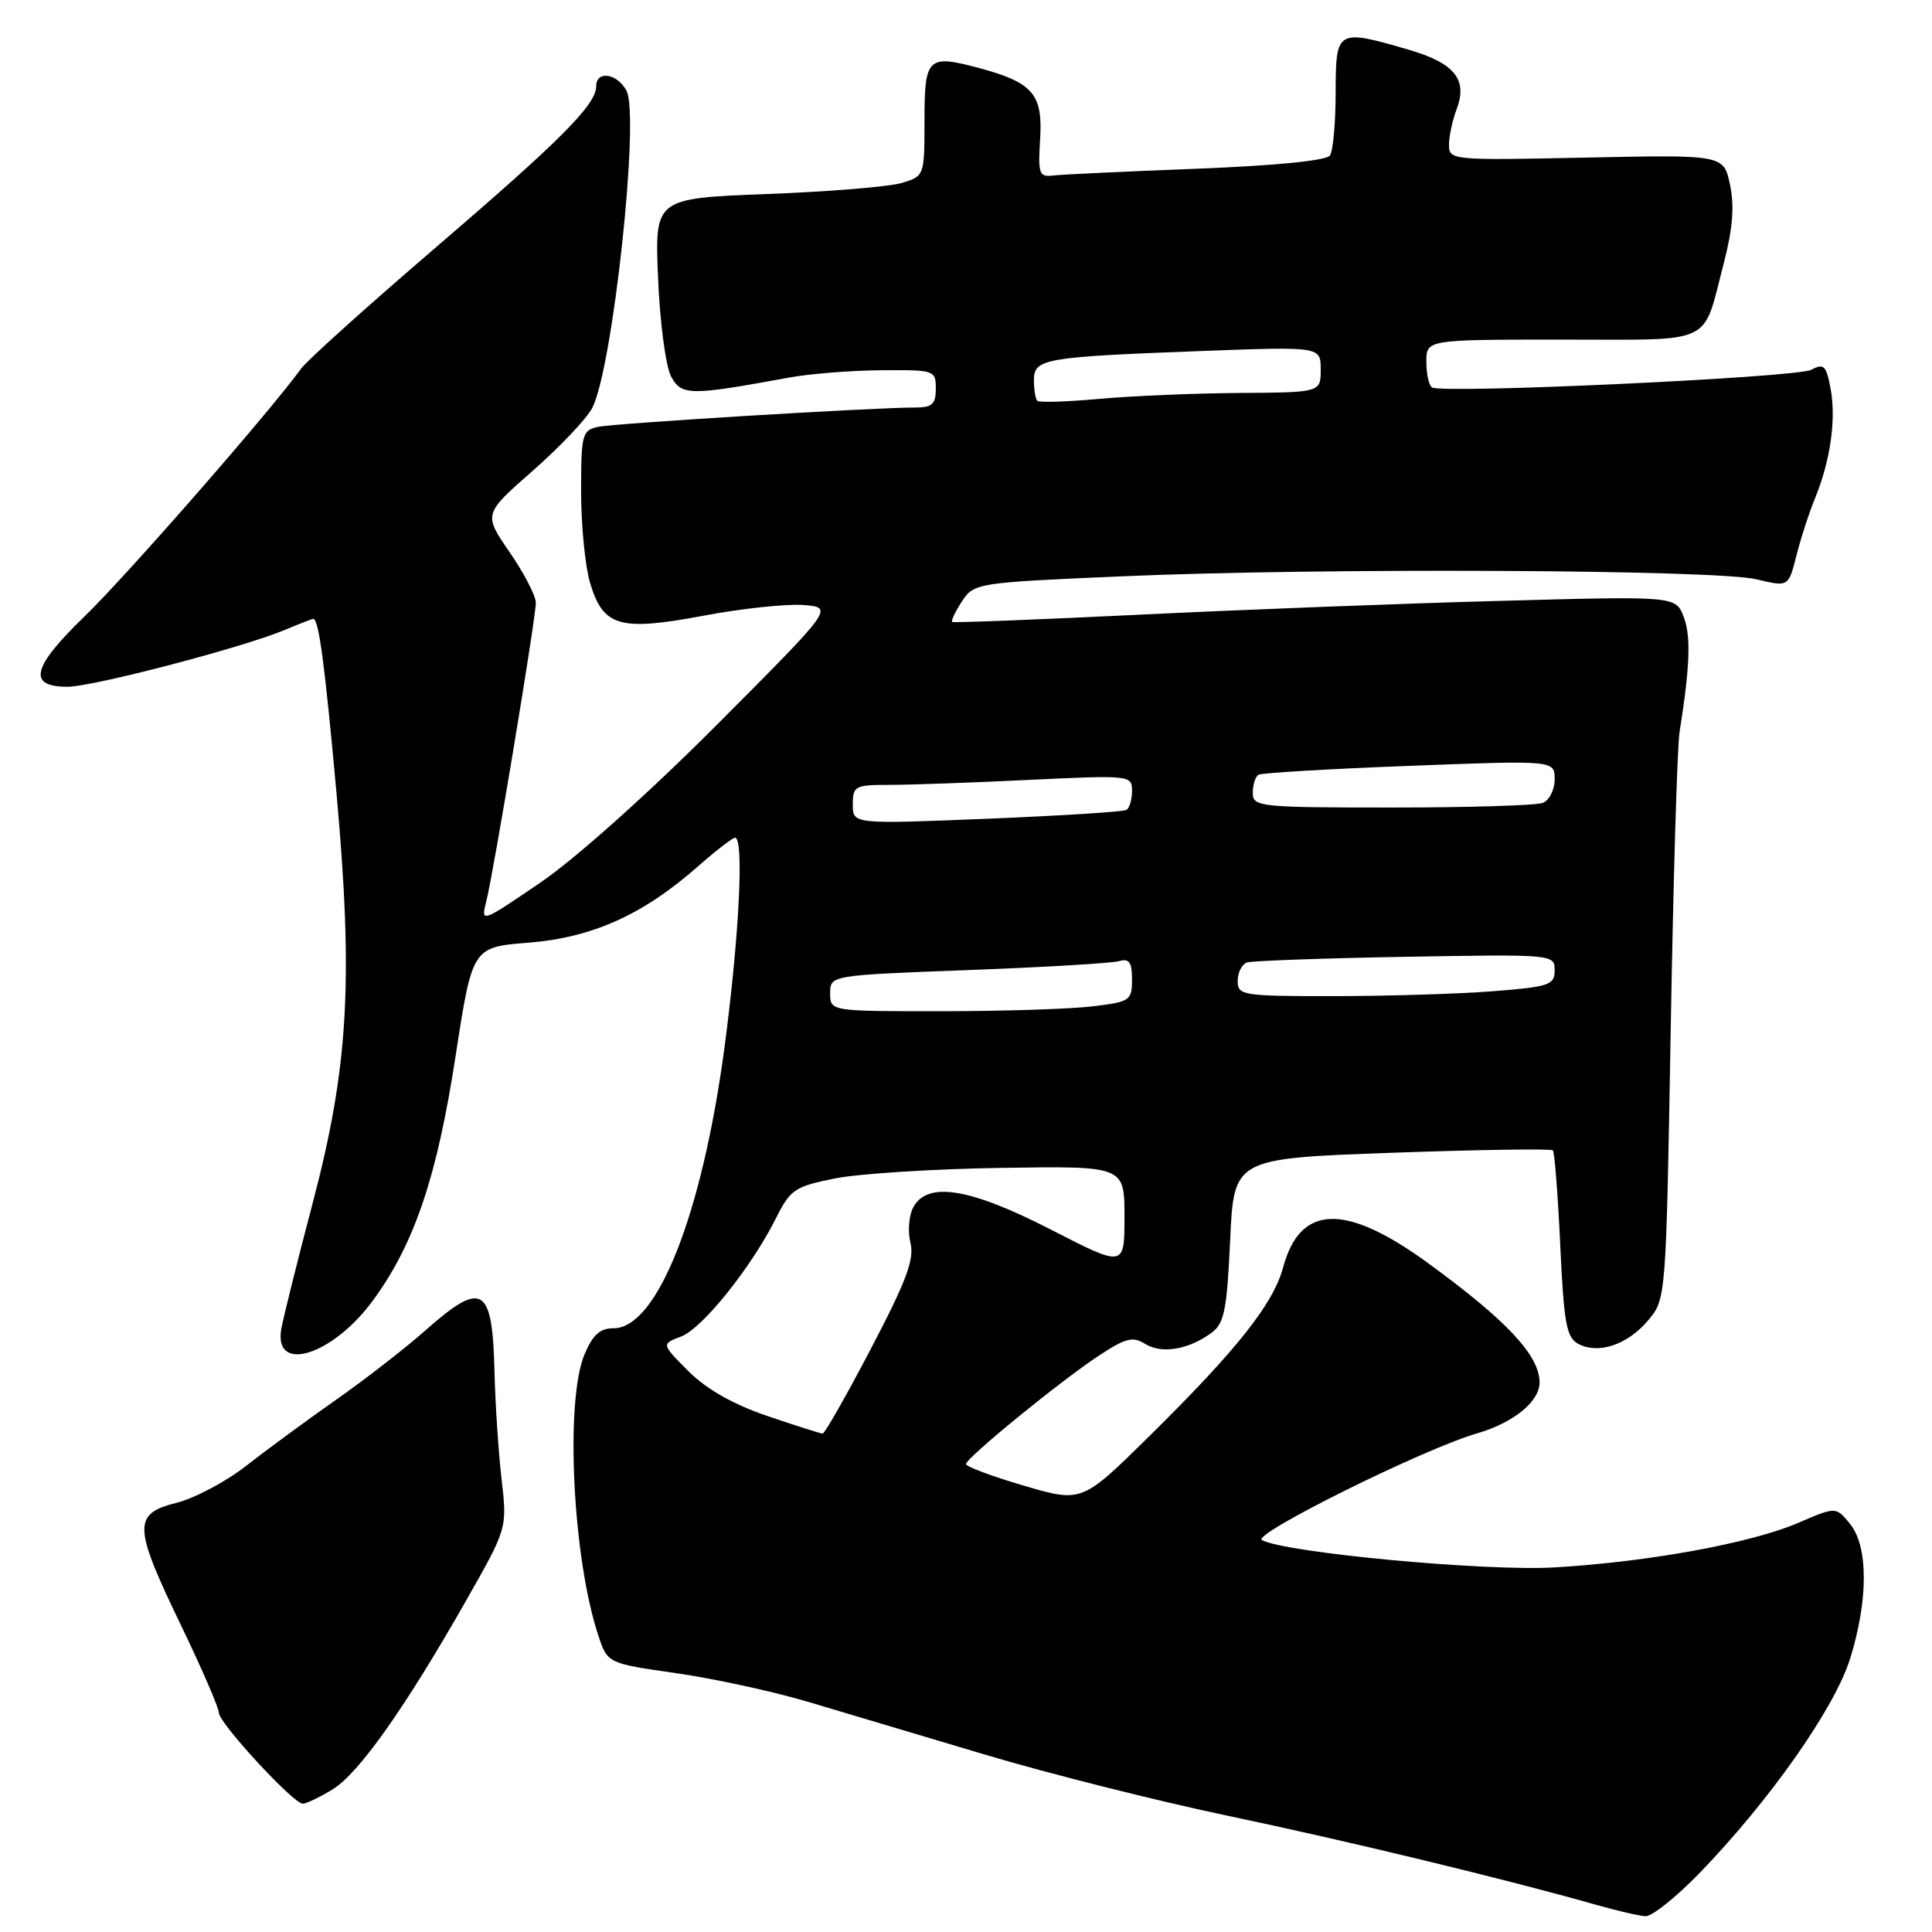 <?xml version="1.0" encoding="UTF-8" standalone="no"?>
<!DOCTYPE svg PUBLIC "-//W3C//DTD SVG 1.1//EN" "http://www.w3.org/Graphics/SVG/1.1/DTD/svg11.dtd" >
<svg xmlns="http://www.w3.org/2000/svg" xmlns:xlink="http://www.w3.org/1999/xlink" version="1.1" viewBox="0 0 256 256">
 <g >
 <path fill="currentColor"
d=" M 225.14 248.25 C 234.48 238.61 243.10 226.35 245.15 219.78 C 247.57 211.99 247.57 204.92 245.14 201.93 C 243.28 199.63 243.28 199.63 238.27 201.79 C 232.03 204.47 218.46 206.96 206.00 207.69 C 196.87 208.23 170.33 205.75 167.21 204.07 C 165.79 203.31 188.61 191.99 195.72 189.93 C 200.55 188.52 204.00 185.72 204.00 183.18 C 204.00 179.62 199.67 174.99 189.27 167.40 C 178.28 159.38 172.28 159.55 170.02 167.94 C 168.71 172.78 163.91 178.84 152.28 190.31 C 143.35 199.11 143.35 199.11 135.67 196.86 C 131.45 195.62 128.00 194.33 128.00 194.00 C 128.00 193.19 140.50 182.99 145.65 179.60 C 149.16 177.29 150.11 177.05 151.75 178.08 C 153.92 179.43 157.47 178.84 160.50 176.63 C 162.22 175.37 162.57 173.68 163.00 164.33 C 163.50 153.50 163.50 153.50 184.42 152.75 C 195.92 152.34 205.53 152.19 205.76 152.43 C 205.99 152.66 206.43 158.30 206.74 164.97 C 207.22 175.35 207.56 177.23 209.13 178.07 C 211.79 179.49 215.66 178.19 218.38 174.96 C 220.76 172.13 220.76 172.13 221.38 136.31 C 221.72 116.62 222.24 98.92 222.55 97.00 C 223.93 88.31 224.08 84.30 223.10 81.74 C 222.04 78.98 222.04 78.98 198.77 79.62 C 185.97 79.96 164.47 80.79 151.00 81.45 C 137.53 82.10 126.35 82.54 126.17 82.41 C 125.99 82.28 126.57 81.06 127.46 79.69 C 129.07 77.25 129.35 77.20 148.79 76.36 C 174.93 75.22 227.40 75.47 232.74 76.76 C 236.98 77.78 236.98 77.78 238.03 73.64 C 238.60 71.36 239.72 67.92 240.51 66.00 C 242.55 61.00 243.32 55.55 242.56 51.49 C 241.99 48.42 241.67 48.11 240.00 49.00 C 238.10 50.02 191.17 52.20 189.75 51.34 C 189.34 51.09 189.00 49.56 189.00 47.94 C 189.00 45.00 189.00 45.00 206.96 45.00 C 227.42 45.00 225.53 45.89 228.38 35.00 C 229.59 30.35 229.84 27.36 229.24 24.50 C 228.40 20.50 228.40 20.50 210.20 20.88 C 192.35 21.26 192.00 21.22 192.00 19.20 C 192.00 18.06 192.45 15.95 193.00 14.50 C 194.51 10.53 192.76 8.36 186.60 6.57 C 177.13 3.82 177.00 3.89 176.98 12.25 C 176.98 16.24 176.64 20.00 176.23 20.60 C 175.78 21.28 169.04 21.95 158.50 22.36 C 149.15 22.72 140.60 23.12 139.50 23.26 C 137.70 23.48 137.53 23.00 137.82 18.47 C 138.20 12.50 136.89 10.95 129.83 9.04 C 122.91 7.18 122.50 7.56 122.50 16.00 C 122.50 23.28 122.48 23.34 119.50 24.24 C 117.85 24.74 109.81 25.40 101.63 25.71 C 86.75 26.28 86.75 26.28 87.20 36.89 C 87.44 42.74 88.22 48.57 88.92 49.88 C 90.31 52.44 91.38 52.45 104.50 50.04 C 107.25 49.53 112.76 49.09 116.75 49.06 C 123.83 49.00 124.00 49.06 124.00 51.50 C 124.00 53.56 123.52 54.00 121.25 54.00 C 115.81 53.99 81.45 56.09 79.25 56.56 C 77.14 57.01 77.00 57.55 77.00 65.15 C 77.00 69.62 77.54 75.06 78.19 77.24 C 79.93 83.05 82.09 83.67 93.24 81.58 C 98.34 80.62 104.30 79.99 106.49 80.17 C 110.48 80.50 110.48 80.50 94.99 96.04 C 85.91 105.14 76.23 113.80 71.60 116.95 C 63.73 122.31 63.70 122.32 64.44 119.41 C 65.43 115.47 71.00 81.92 71.00 79.86 C 71.00 78.96 69.44 75.95 67.53 73.17 C 64.05 68.12 64.05 68.12 70.59 62.38 C 74.19 59.22 77.74 55.47 78.48 54.05 C 81.20 48.77 84.80 15.37 83.01 12.01 C 81.77 9.71 79.00 9.30 79.00 11.42 C 79.00 13.87 74.36 18.53 57.58 32.93 C 48.64 40.60 40.69 47.76 39.91 48.83 C 35.80 54.52 16.74 76.33 11.17 81.71 C 4.22 88.43 3.61 91.00 8.95 91.00 C 12.29 91.00 32.10 85.82 37.68 83.49 C 39.64 82.67 41.37 82.00 41.51 82.00 C 42.24 82.00 43.04 88.06 44.58 105.00 C 46.84 130.06 46.18 141.40 41.41 159.50 C 39.38 167.20 37.52 174.67 37.27 176.11 C 36.24 182.06 44.06 179.62 49.41 172.33 C 54.90 164.85 57.90 155.98 60.36 139.98 C 62.59 125.50 62.59 125.50 70.04 124.91 C 78.49 124.23 85.19 121.22 92.45 114.83 C 94.85 112.72 97.08 111.00 97.40 111.00 C 98.61 111.00 97.94 124.19 95.99 138.86 C 93.04 160.92 87.08 176.00 81.31 176.00 C 79.50 176.00 78.54 176.87 77.45 179.47 C 74.86 185.65 75.88 206.44 79.27 216.68 C 80.50 220.40 80.50 220.40 89.50 221.69 C 94.45 222.39 102.33 224.10 107.00 225.48 C 111.67 226.87 122.25 230.02 130.50 232.49 C 138.75 234.96 153.15 238.59 162.50 240.56 C 178.36 243.88 199.91 249.09 211.50 252.40 C 214.25 253.18 217.19 253.86 218.03 253.91 C 218.87 253.96 222.07 251.41 225.14 248.25 Z  M 44.06 237.11 C 47.53 235.00 53.67 226.32 61.81 212.00 C 67.21 202.50 67.21 202.50 66.46 196.00 C 66.05 192.43 65.63 186.10 65.53 181.94 C 65.26 170.37 63.96 169.57 56.36 176.29 C 53.69 178.66 48.35 182.80 44.50 185.50 C 40.65 188.20 35.32 192.12 32.64 194.21 C 29.97 196.31 25.81 198.52 23.39 199.13 C 17.58 200.60 17.64 202.22 24.00 215.40 C 26.75 221.11 29.00 226.30 29.00 226.94 C 29.00 228.30 38.87 239.00 40.12 239.00 C 40.58 239.00 42.35 238.15 44.06 237.11 Z  M 101.66 187.62 C 97.14 186.08 93.60 184.07 91.22 181.69 C 87.63 178.09 87.63 178.09 90.24 177.10 C 93.08 176.02 99.54 167.96 102.83 161.40 C 104.74 157.60 105.32 157.21 110.69 156.14 C 113.89 155.51 123.81 154.88 132.75 154.75 C 149.00 154.50 149.00 154.50 149.00 161.22 C 149.00 167.93 149.00 167.93 139.33 162.97 C 128.53 157.41 122.88 156.49 121.01 159.98 C 120.43 161.07 120.26 163.18 120.64 164.68 C 121.18 166.85 120.11 169.72 115.41 178.69 C 112.16 184.90 109.28 189.97 109.00 189.96 C 108.72 189.95 105.42 188.90 101.66 187.62 Z  M 110.00 131.62 C 110.00 129.23 110.00 129.23 128.25 128.54 C 138.29 128.17 147.29 127.63 148.25 127.36 C 149.63 126.97 150.00 127.48 150.00 129.79 C 150.00 132.58 149.74 132.75 144.75 133.35 C 141.86 133.70 132.86 133.99 124.75 133.99 C 110.00 134.00 110.00 134.00 110.00 131.62 Z  M 164.00 129.97 C 164.00 128.85 164.56 127.75 165.25 127.53 C 165.94 127.31 175.39 126.97 186.25 126.78 C 205.85 126.44 206.00 126.45 206.00 128.57 C 206.00 130.52 205.31 130.76 197.75 131.35 C 193.21 131.70 183.76 131.99 176.75 131.99 C 164.60 132.00 164.00 131.90 164.00 129.97 Z  M 113.00 106.61 C 113.00 104.16 113.29 104.00 117.84 104.00 C 120.50 104.00 128.83 103.71 136.34 103.34 C 149.75 102.70 150.00 102.73 150.00 104.79 C 150.00 105.94 149.66 107.08 149.25 107.32 C 148.84 107.57 140.51 108.09 130.75 108.49 C 113.00 109.21 113.00 109.21 113.00 106.61 Z  M 166.00 105.06 C 166.00 103.99 166.34 102.91 166.75 102.66 C 167.16 102.41 176.16 101.88 186.75 101.48 C 206.00 100.74 206.00 100.74 206.00 103.27 C 206.00 104.65 205.29 106.06 204.42 106.39 C 203.55 106.73 194.55 107.00 184.42 107.00 C 166.85 107.00 166.00 106.91 166.00 105.06 Z  M 137.45 53.11 C 137.20 52.87 137.00 51.64 137.00 50.38 C 137.00 47.52 138.28 47.30 159.25 46.51 C 175.00 45.92 175.00 45.92 175.00 48.96 C 175.00 52.00 175.00 52.00 164.25 52.07 C 158.34 52.11 149.99 52.46 145.70 52.85 C 141.41 53.24 137.69 53.36 137.45 53.11 Z "/>
</g>
</svg>